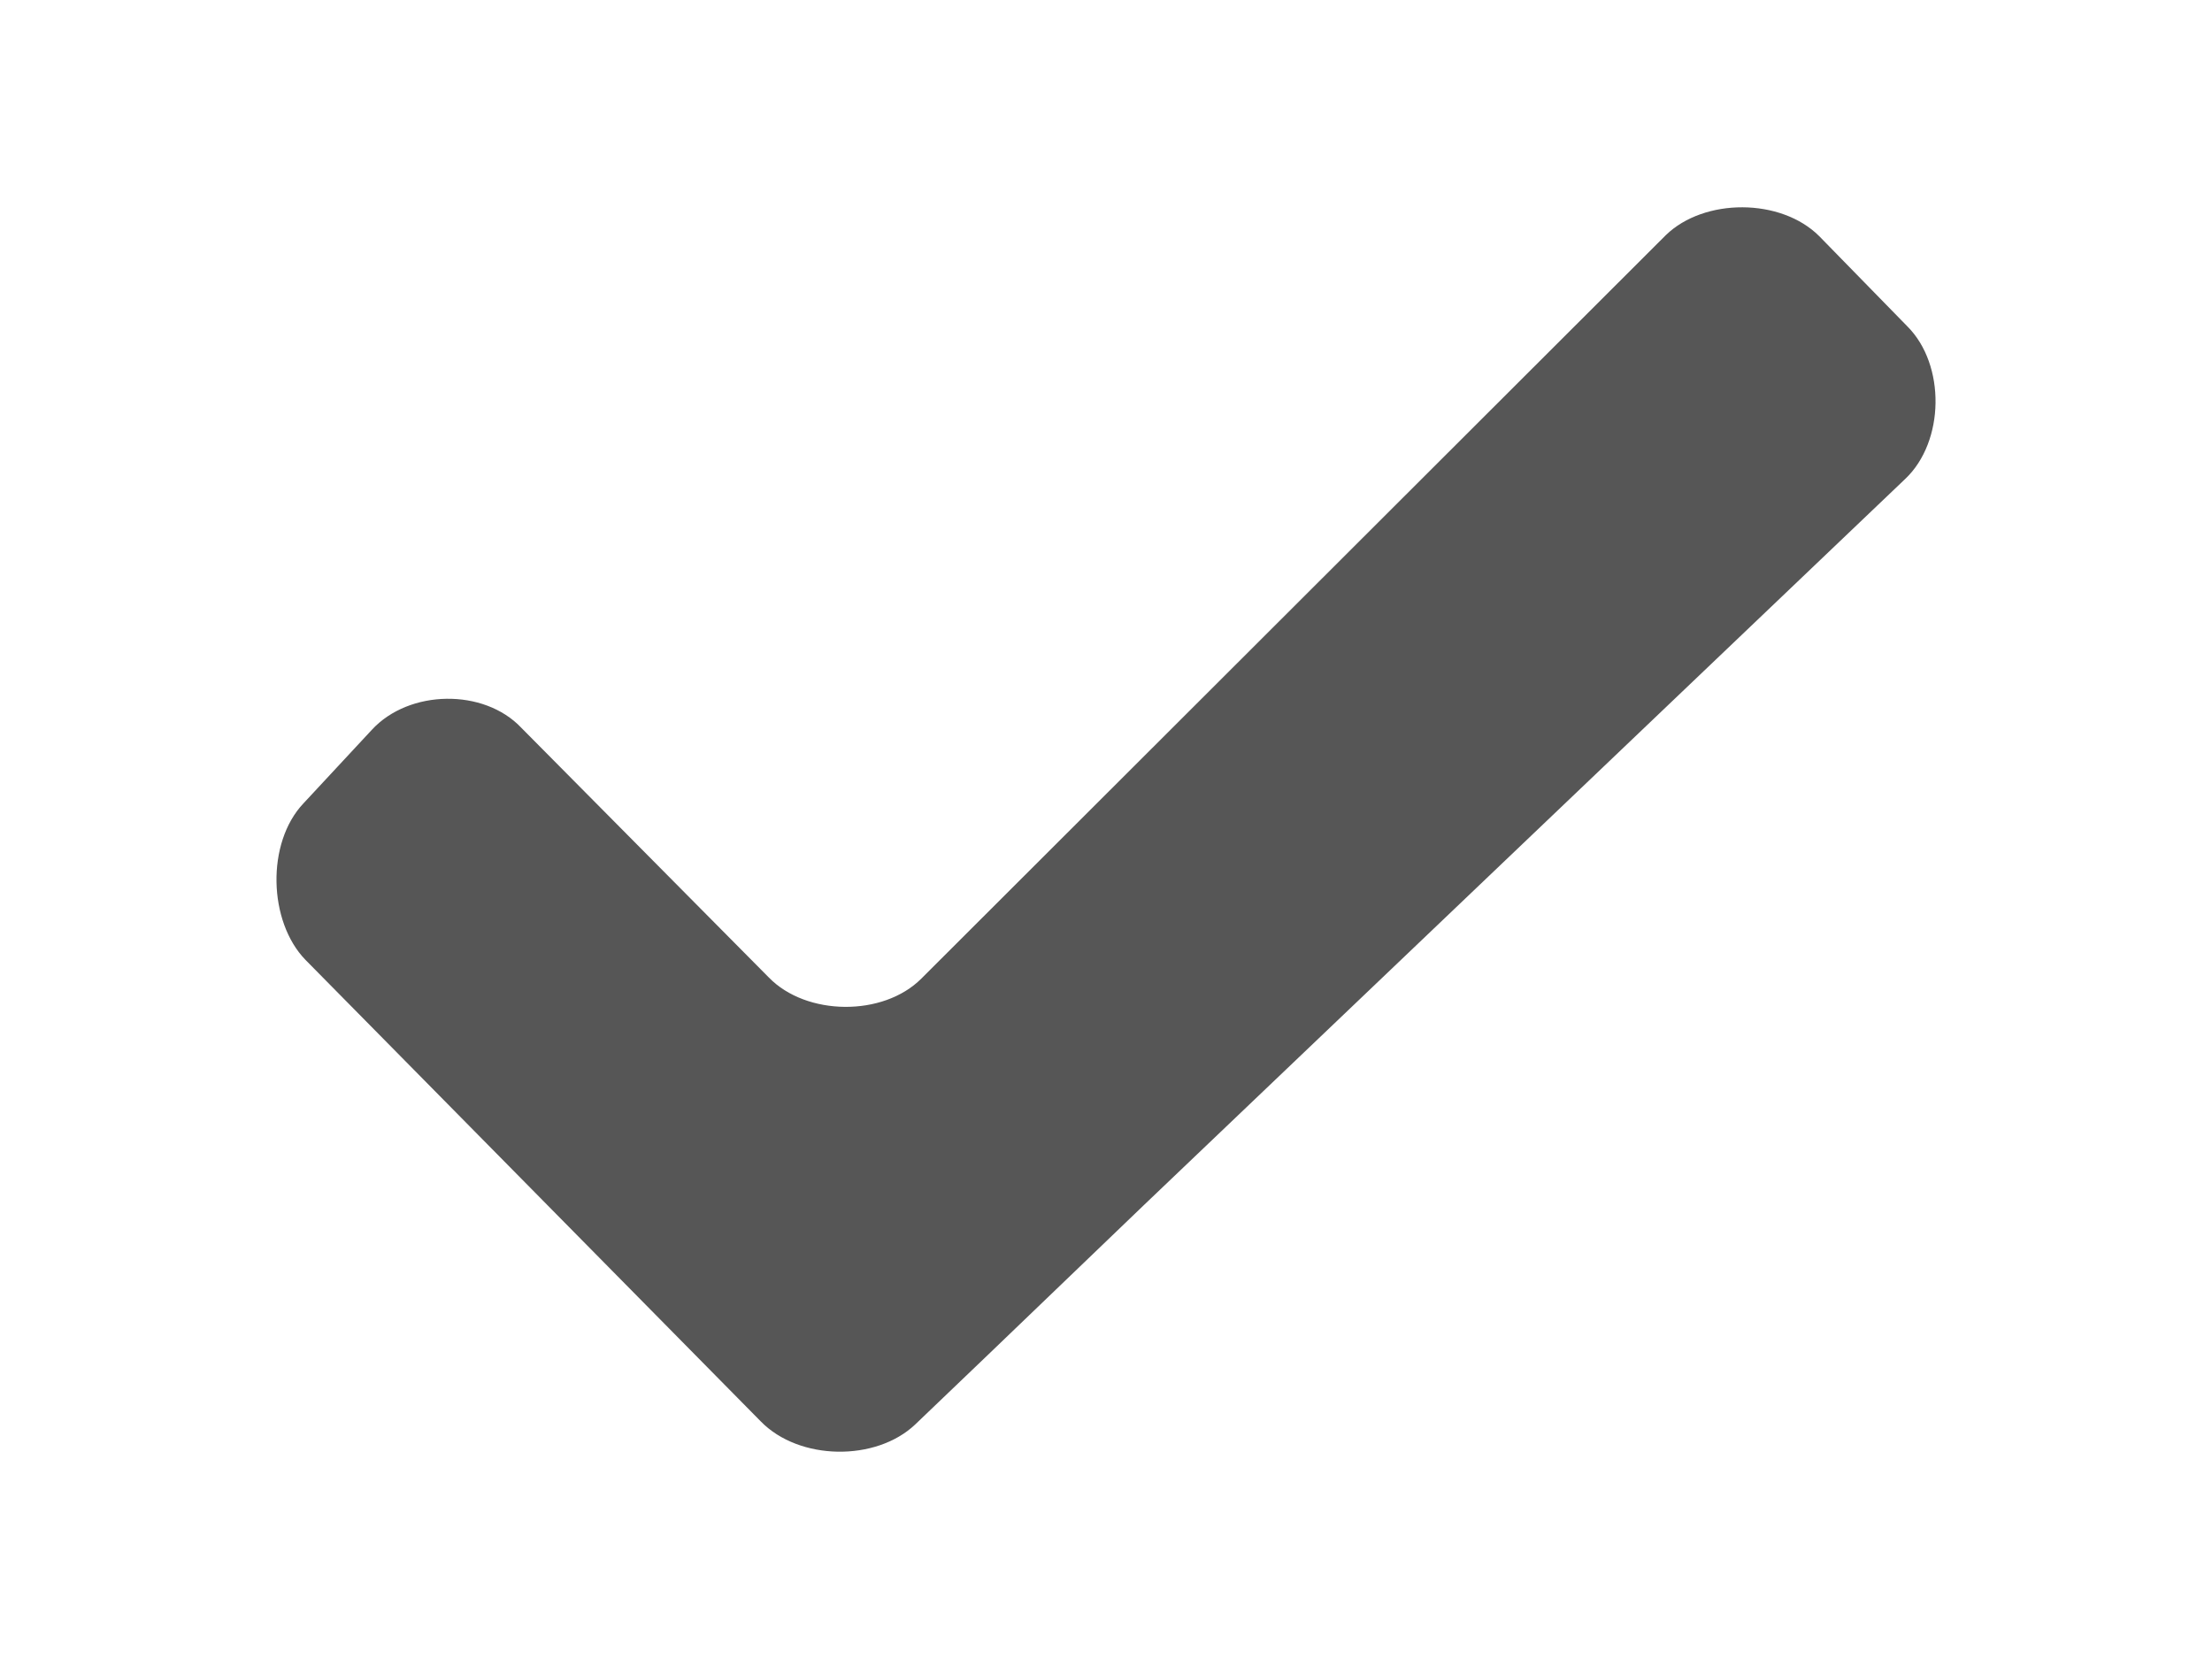 <svg xmlns="http://www.w3.org/2000/svg" xmlns:xlink="http://www.w3.org/1999/xlink" width="16" height="12" viewBox="0 0 16 16"><defs><path id="success" d="M.26 7.748c-.36.38-.34 1.14.02 1.51l4.39 4.45c.37.38 1.11.39 1.49.03l.7-.67 1.51-1.45 7.339-7c.38-.36.39-1.1.02-1.47l-.85-.87c-.37-.37-1.11-.37-1.48-.01l-7.18 7.17c-.37.37-1.11.36-1.47-.01L2.36 7.018c-.36-.38-1.08-.37-1.44.02l-.66.71z"></path></defs><use fill="#565656" fill-rule="evenodd" xlink:href="#success"></use></svg>